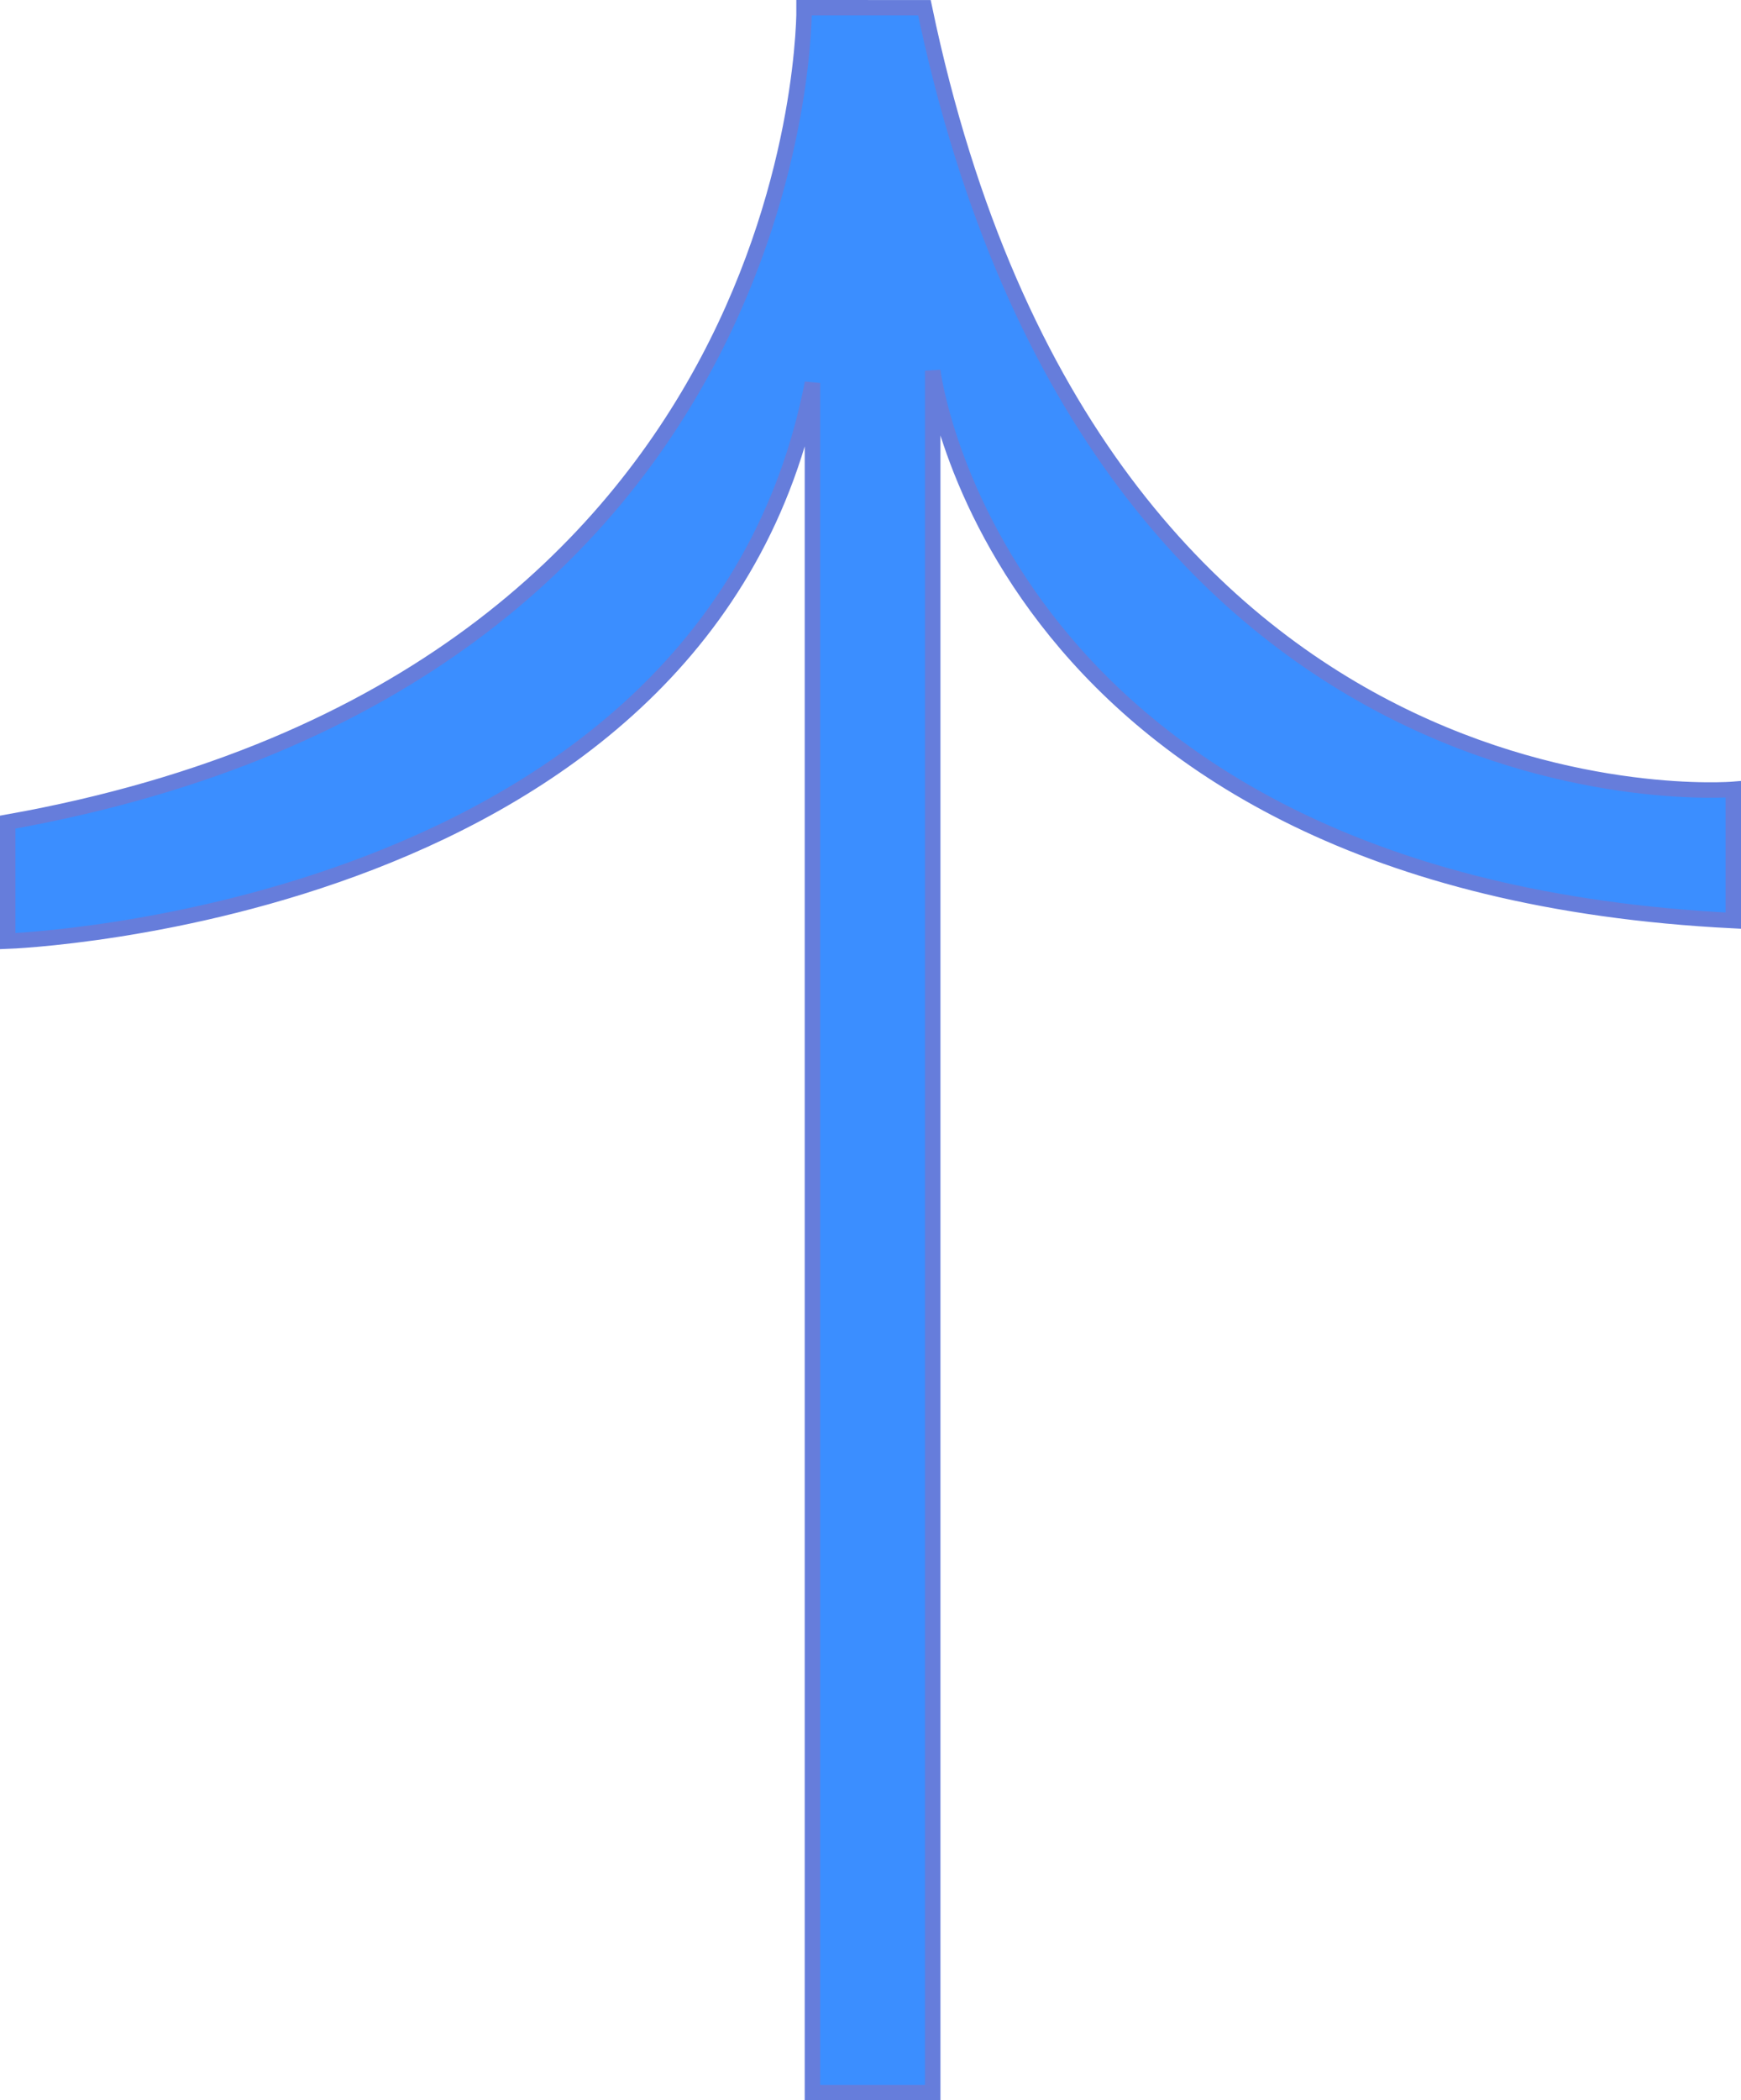 <svg xmlns="http://www.w3.org/2000/svg" width="225.537" height="271.948" viewBox="0 0 225.537 271.948">
  <path id="Path_46" data-name="Path 46" d="M217,292.729v15.41s90.812-3.188,104.246-72.269V457.227h15.583V234.276s8.06,66.424,103.708,71.207v-17s-82.214,6.908-104.783-101.2H320.171S321.246,274.131,217,292.729Z" transform="translate(-216 -186.28)" fill="#3b8eff" stroke="#667ddb" stroke-miterlimit="10" stroke-width="2"/>
</svg>
